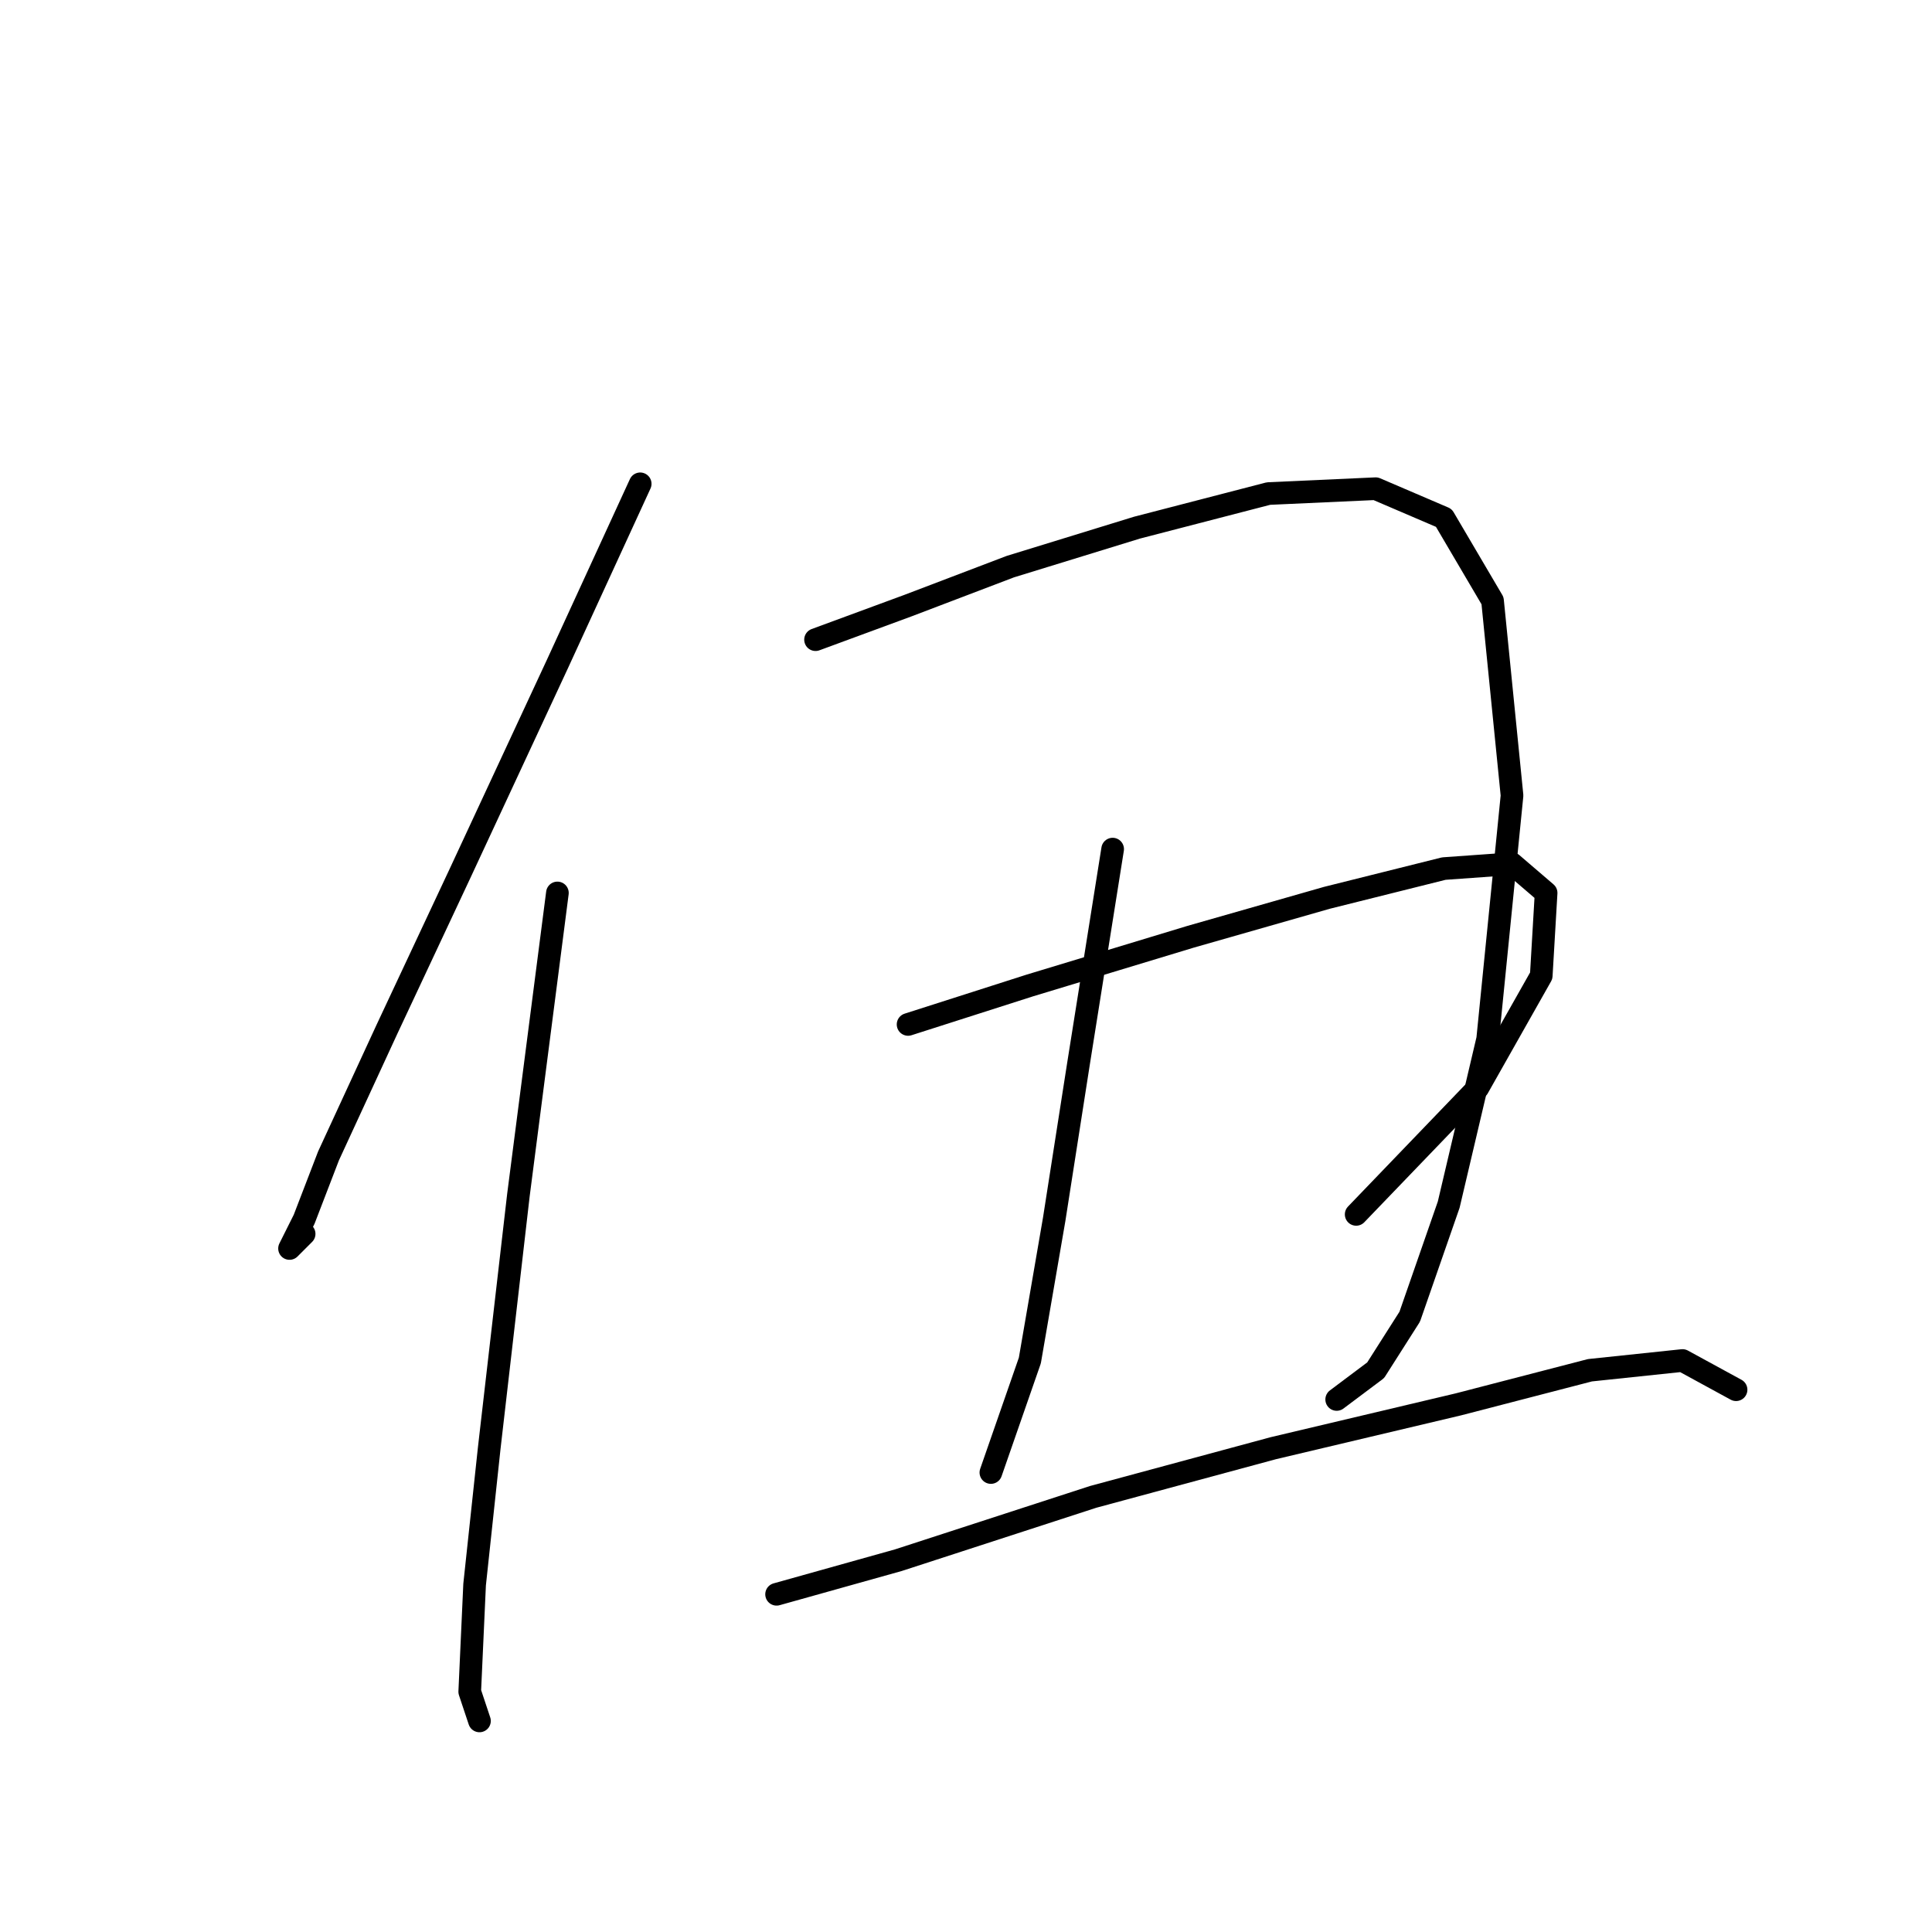 <?xml version="1.0" standalone="no"?>
    <svg width="256" height="256" xmlns="http://www.w3.org/2000/svg" version="1.1">
    <polyline stroke="black" stroke-width="3" stroke-linecap="round" fill="transparent" stroke-linejoin="round" points="84.83 64.108 73.859 87.987 60.952 115.738 51.271 136.389 43.527 153.169 40.3 161.559 38.364 165.431 40.3 163.495 40.3 163.495 " />
        <polyline stroke="black" stroke-width="3" stroke-linecap="round" fill="transparent" stroke-linejoin="round" points="73.859 118.319 68.696 158.332 64.824 191.891 62.888 209.961 62.242 224.159 63.533 228.031 63.533 228.031 " />
        <polyline stroke="black" stroke-width="3" stroke-linecap="round" fill="transparent" stroke-linejoin="round" points="108.063 84.76 120.325 80.242 133.878 75.08 150.658 69.917 168.083 65.399 182.281 64.754 191.316 68.626 197.769 79.597 200.351 105.412 197.124 137.68 191.961 159.623 186.798 174.466 182.281 181.565 177.118 185.437 177.118 185.437 " />
        <polyline stroke="black" stroke-width="3" stroke-linecap="round" fill="transparent" stroke-linejoin="round" points="147.431 112.511 142.913 140.907 139.686 161.559 136.46 180.274 131.297 195.118 131.297 195.118 " />
        <polyline stroke="black" stroke-width="3" stroke-linecap="round" fill="transparent" stroke-linejoin="round" points="120.325 135.744 136.46 130.581 157.757 124.127 175.827 118.964 191.316 115.092 200.351 114.447 204.868 118.319 204.223 129.29 195.833 144.134 179.699 160.913 179.699 160.913 " />
        <polyline stroke="black" stroke-width="3" stroke-linecap="round" fill="transparent" stroke-linejoin="round" points="102.901 211.252 119.035 206.734 144.849 198.344 168.728 191.891 193.252 186.083 210.677 181.565 222.939 180.274 230.038 184.146 230.038 184.146 " />
        </svg>